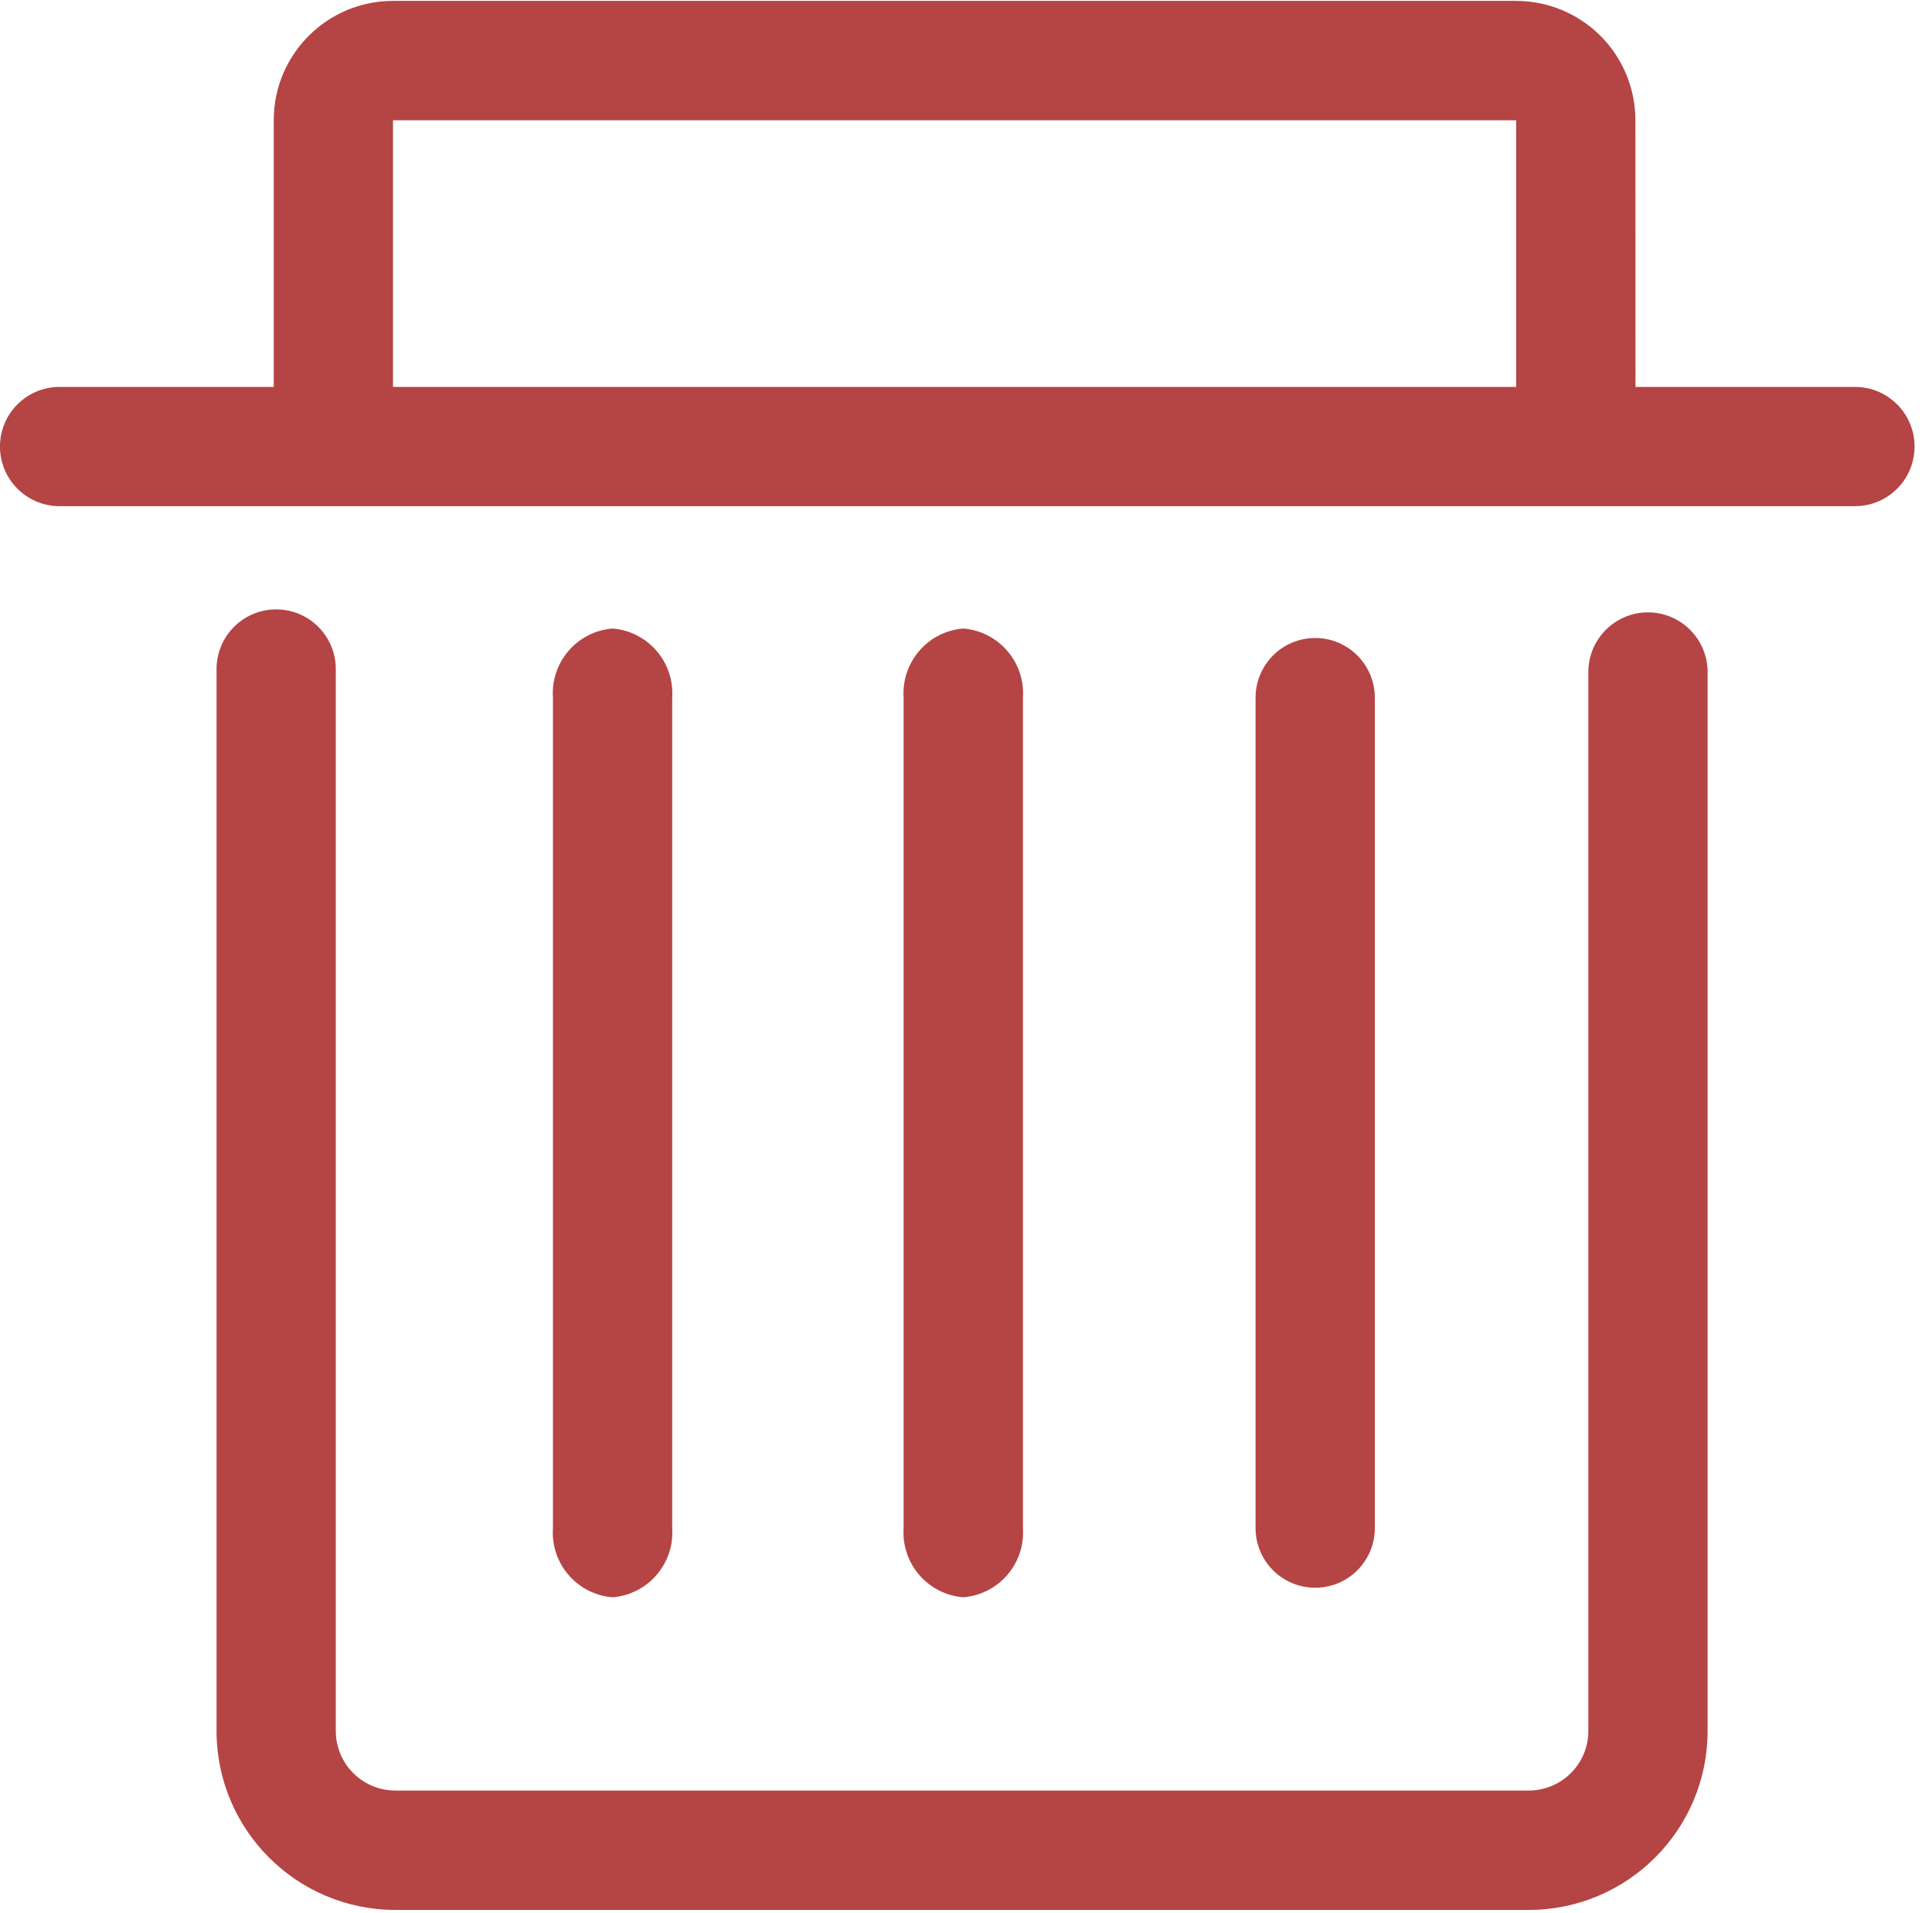 <?xml version="1.0" encoding="UTF-8"?>
<svg width="101px" height="100px" viewBox="0 0 101 100" version="1.1" xmlns="http://www.w3.org/2000/svg" xmlns:xlink="http://www.w3.org/1999/xlink">
    <!-- Generator: Sketch 59 (86127) - https://sketch.com -->
    <title>np_delete_1956795_B54444</title>
    <desc>Created with Sketch.</desc>
    <g id="Page-1" stroke="none" stroke-width="1" fill="none" fill-rule="evenodd">
        <g id="np_delete_1956795_B54444" transform="translate(-1, 0)" fill="#B54444" fill-rule="nonzero">
            <path d="M87.152,32.008 C85.429,32.008 84.035,33.406 84.035,35.125 L84.035,90.473 C84.035,91.301 83.707,92.094 83.121,92.676 C82.535,93.262 81.742,93.59 80.914,93.59 L21.672,93.59 C19.949,93.59 18.555,92.196 18.555,90.473 L18.555,34.973 C18.555,33.25 17.16,31.852 15.437,31.852 C13.715,31.852 12.32,33.25 12.32,34.973 L12.32,90.473 C12.32,95.637 16.508,99.829 21.672,99.829 L80.914,99.829 C86.082,99.829 90.269,95.637 90.269,90.473 L90.269,35.125 C90.269,34.301 89.941,33.508 89.355,32.922 C88.773,32.336 87.98,32.008 87.152,32.008 L87.152,32.008 Z M97.972,20.223 L86.499,20.223 L86.495,6.285 C86.495,4.633 85.839,3.043 84.671,1.875 C83.499,0.707 81.913,0.047 80.261,0.047 L21.546,0.047 C18.104,0.047 15.311,2.84 15.311,6.285 L15.311,20.223 L4.116,20.223 C2.394,20.223 0.999,21.617 0.999,23.34 C0.999,25.063 2.394,26.457 4.116,26.457 L97.971,26.457 C99.694,26.457 101.088,25.063 101.088,23.34 C101.088,21.617 99.694,20.223 97.971,20.223 L97.972,20.223 Z M80.261,20.223 L21.546,20.223 L21.546,6.285 L80.261,6.285 L80.261,20.223 Z" id="Shape"></path>
            <path d="M36.141,79.871 L36.141,36.469 C36.266,34.614 34.875,33 33.024,32.852 C31.168,33 29.778,34.614 29.907,36.469 L29.907,79.871 C29.778,81.727 31.168,83.34 33.024,83.488 C34.875,83.34 36.266,81.727 36.141,79.871 Z M54.477,79.871 L54.477,36.469 C54.602,34.614 53.211,33 51.356,32.852 C49.504,33 48.114,34.614 48.239,36.469 L48.239,79.871 C48.114,81.727 49.504,83.34 51.356,83.488 C53.211,83.34 54.602,81.727 54.477,79.871 Z M72.872,79.871 L72.872,36.469 C72.872,34.746 71.478,33.348 69.755,33.348 C68.032,33.348 66.638,34.746 66.638,36.469 L66.638,79.871 C66.638,81.594 68.032,82.988 69.755,82.988 C71.478,82.988 72.872,81.594 72.872,79.871 Z" id="Shape"></path>
        </g>
    </g>
</svg>